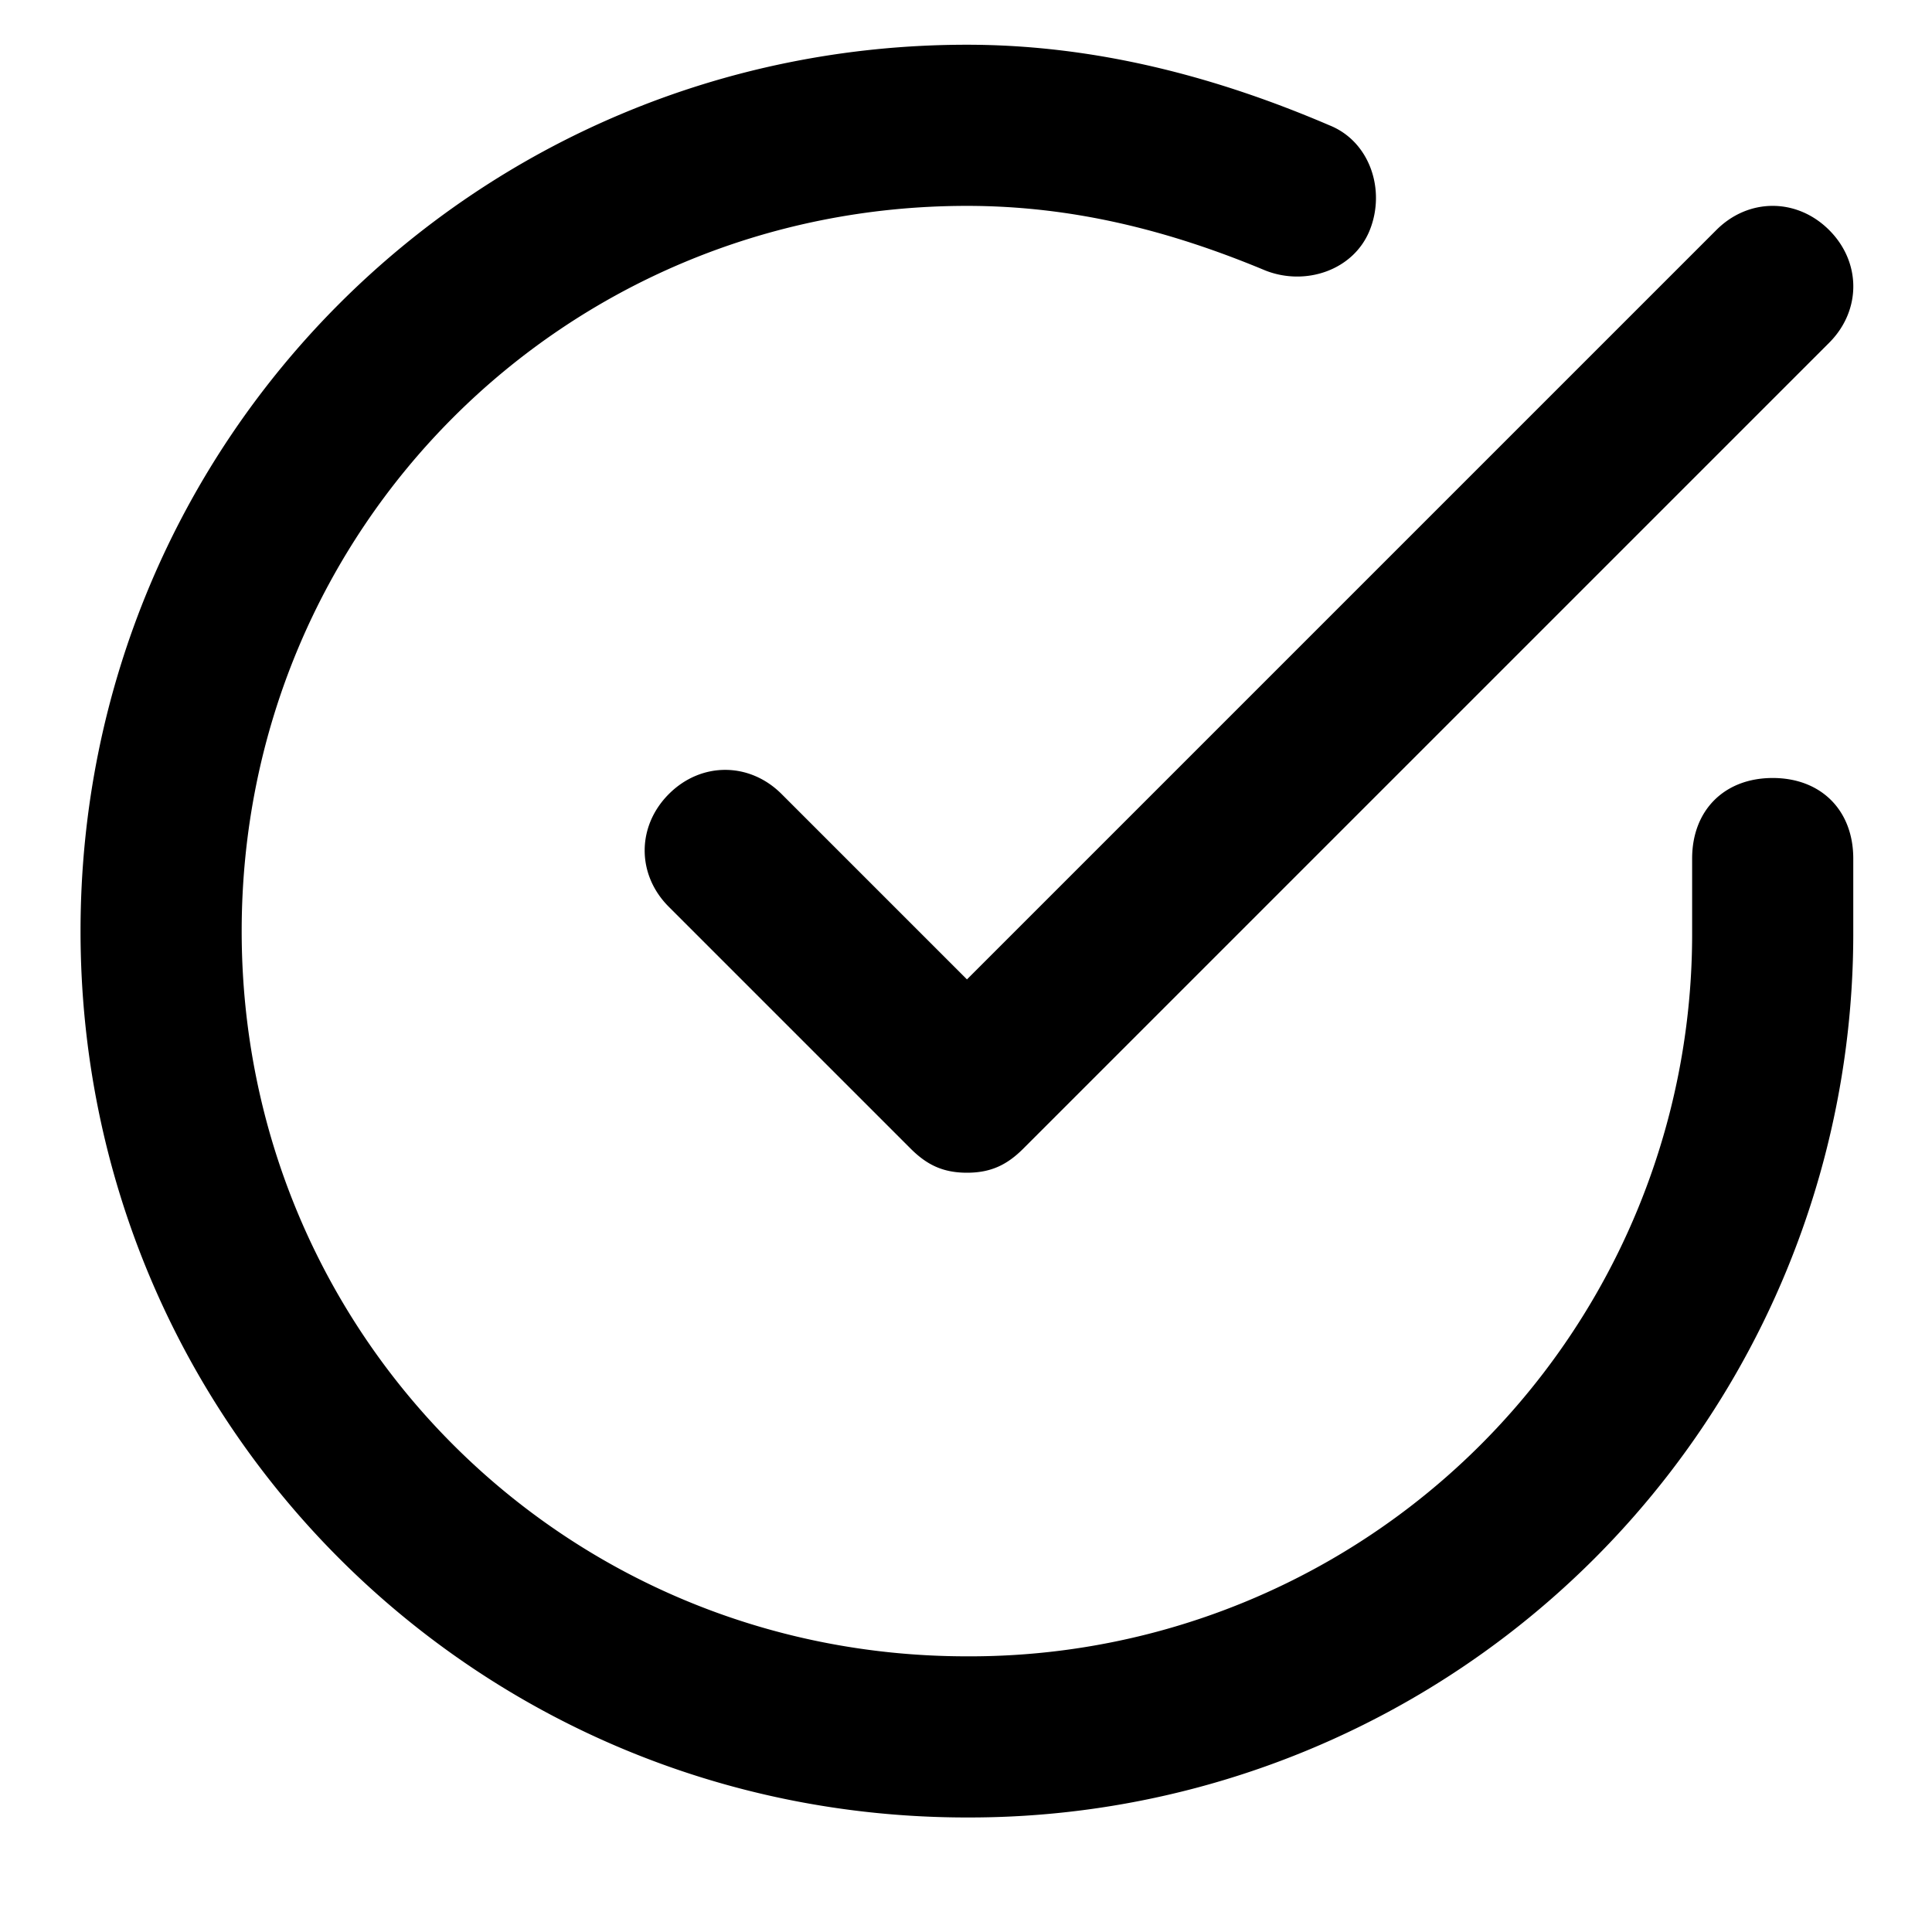 <svg xmlns="http://www.w3.org/2000/svg" width="32" height="32" viewBox="0 0 32 32"><title>check-circle</title><path d="M29.362 12.886c-.801 0-1.335.534-1.335 1.335v1.201a11.962 11.962 0 0 1-12.012 12.012c-6.673 0-12.012-5.339-12.012-12.012S9.342 3.41 16.015 3.41c1.735 0 3.337.4 4.938 1.068.667.267 1.468 0 1.735-.667s0-1.468-.667-1.735c-1.868-.801-3.87-1.335-6.006-1.335-8.141 0-14.681 6.54-14.681 14.681s6.54 14.681 14.681 14.681a14.64 14.64 0 0 0 14.681-14.681v-1.201c0-.801-.534-1.335-1.335-1.335zm-16.416.266c-.534-.534-1.335-.534-1.868 0s-.534 1.335 0 1.868l4.004 4.004c.267.267.534.4.934.4s.667-.133.934-.4L30.296 5.678c.534-.534.534-1.335 0-1.868s-1.335-.534-1.868 0L16.016 16.222l-3.07-3.07z"/></svg>
